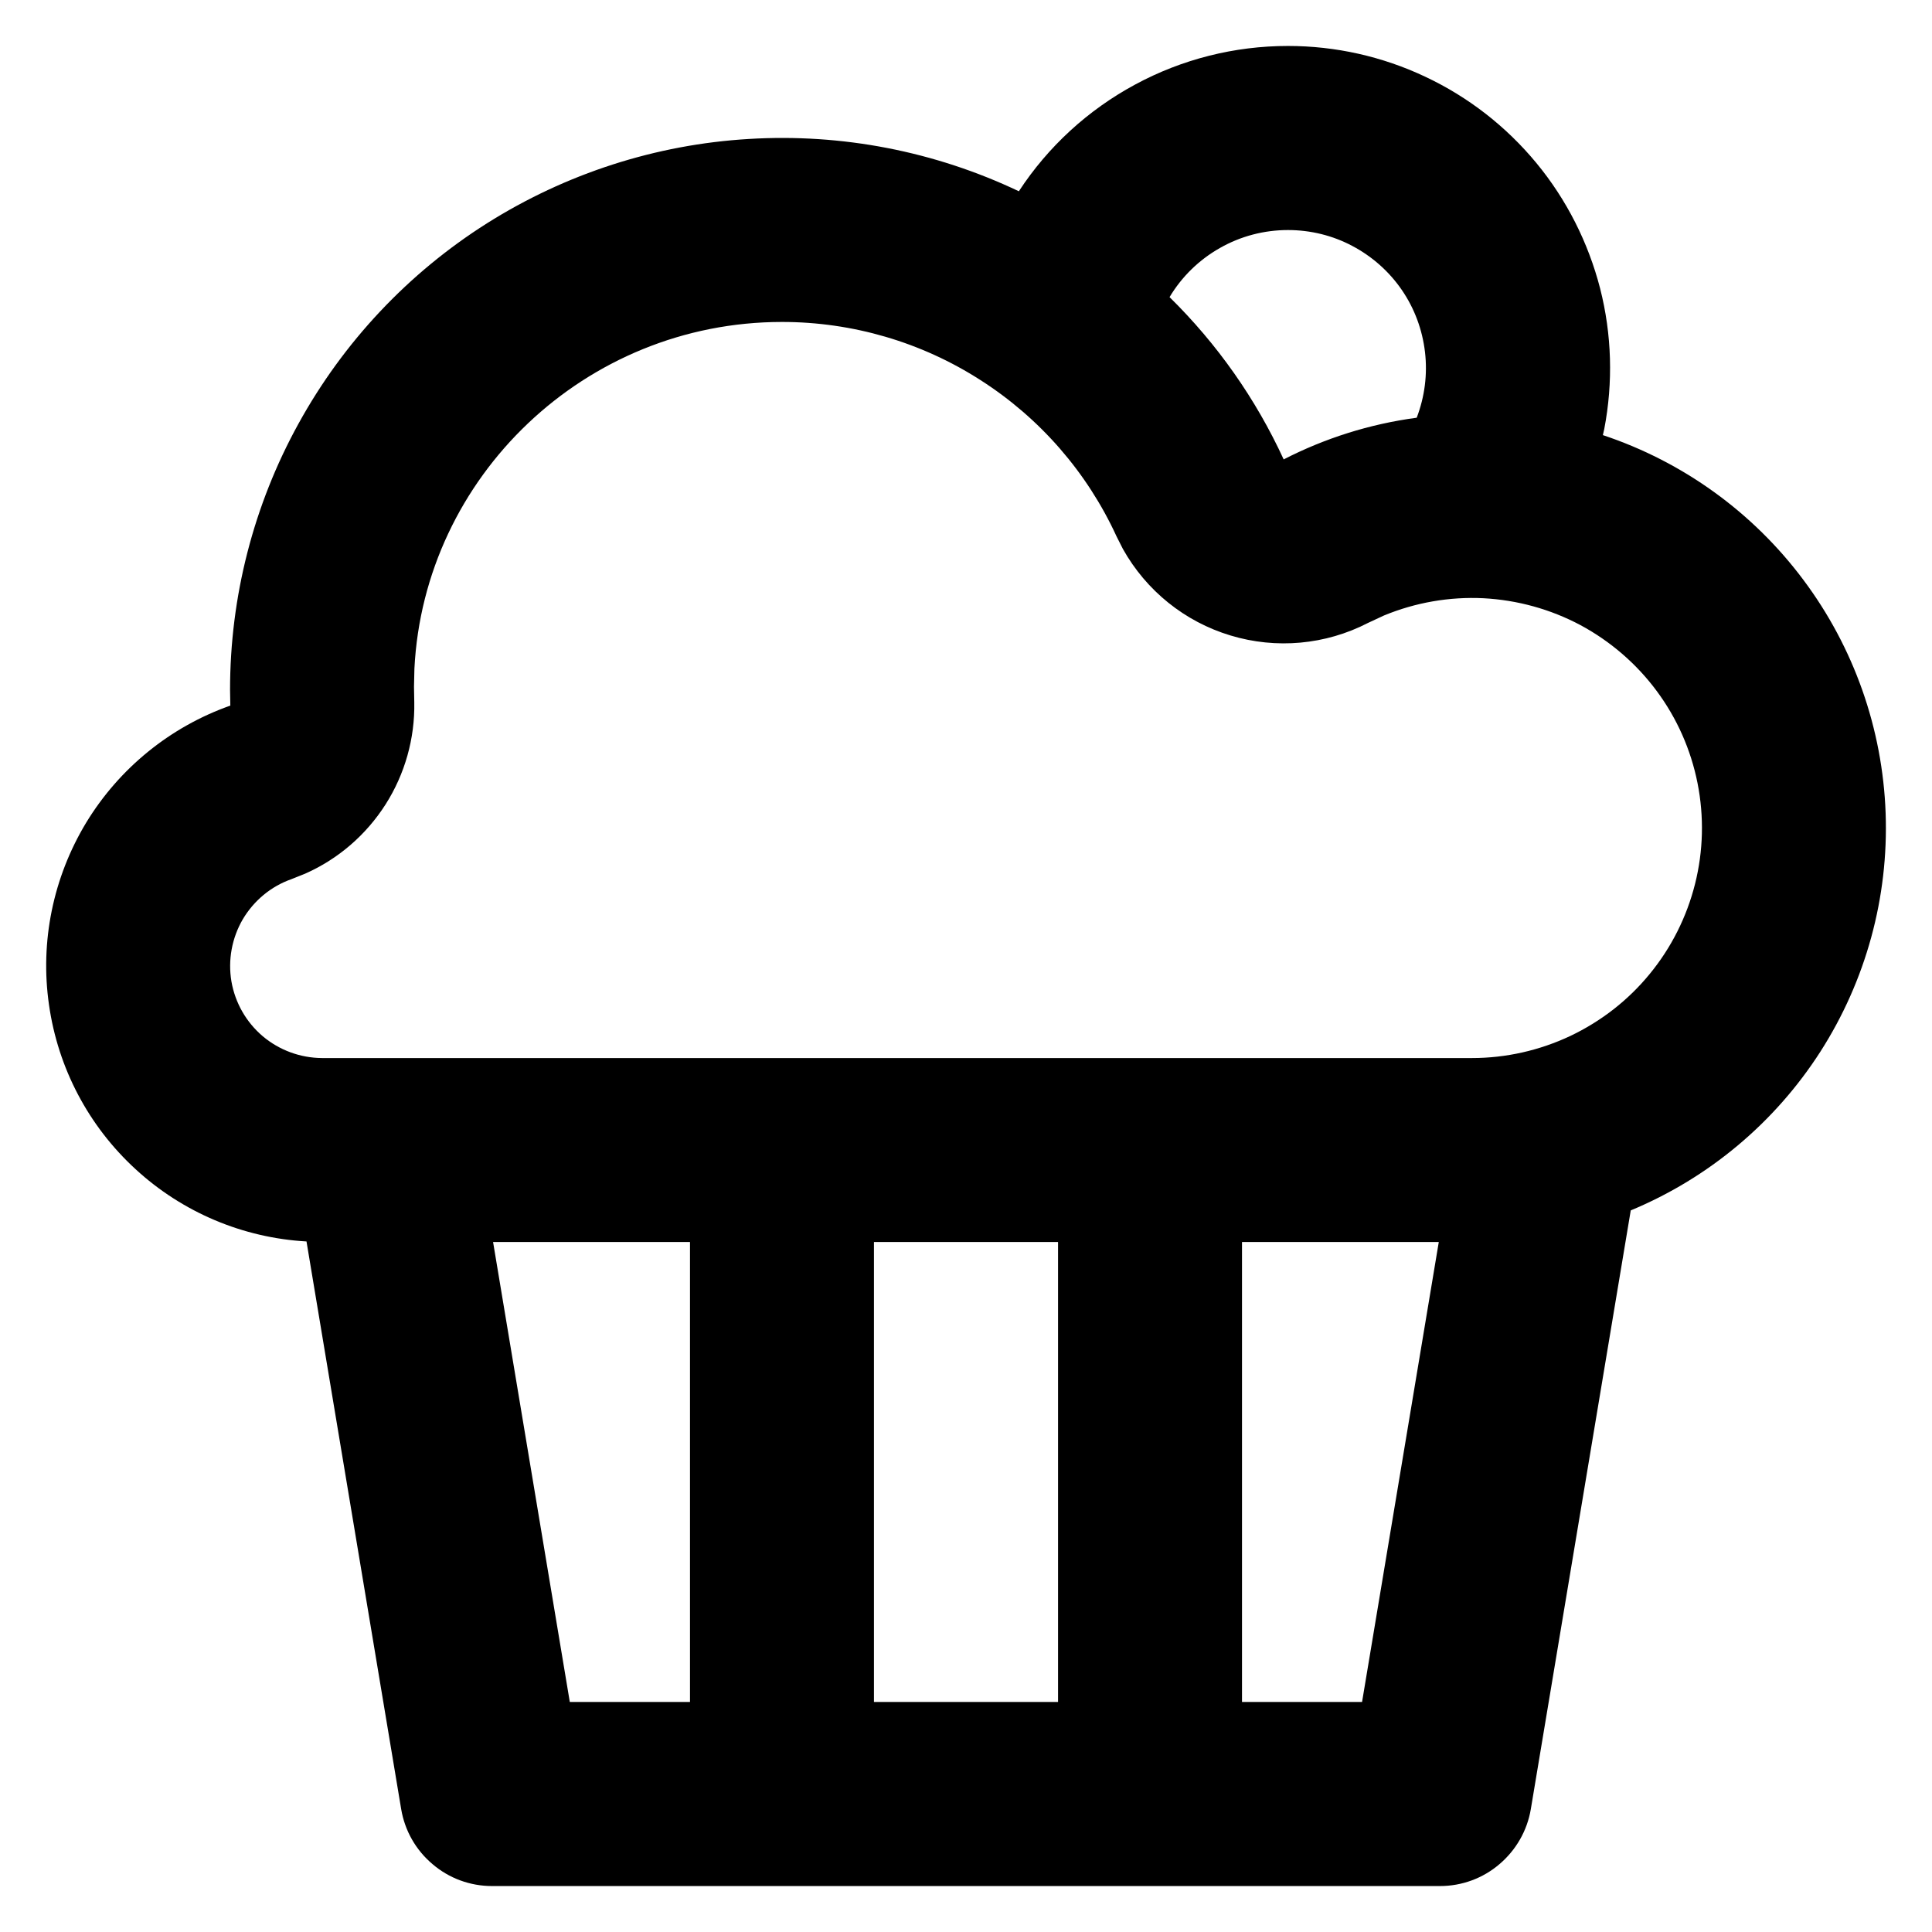 <svg width="14" height="14" viewBox="0 0 14 14" fill="none" xmlns="http://www.w3.org/2000/svg">
<path d="M9.333 0.333C9.677 0.333 10.017 0.409 10.328 0.556C10.639 0.702 10.914 0.916 11.133 1.181C11.352 1.446 11.509 1.757 11.595 2.09C11.68 2.423 11.69 2.771 11.625 3.109L11.615 3.153C12.195 3.346 12.702 3.712 13.068 4.202C13.434 4.691 13.642 5.281 13.664 5.892C13.686 6.503 13.521 7.106 13.191 7.621C12.861 8.135 12.381 8.537 11.817 8.771L11.093 13.109C11.067 13.265 10.986 13.406 10.866 13.508C10.746 13.611 10.593 13.667 10.435 13.667H3.565C3.407 13.667 3.254 13.611 3.134 13.508C3.013 13.406 2.933 13.265 2.907 13.109L2.221 8.996C1.76 8.97 1.322 8.785 0.982 8.472C0.641 8.159 0.42 7.739 0.355 7.281C0.289 6.824 0.385 6.358 0.624 5.962C0.864 5.567 1.233 5.267 1.669 5.113L1.667 5C1.667 4.325 1.837 3.661 2.163 3.07C2.489 2.478 2.958 1.979 3.529 1.618C4.1 1.258 4.752 1.047 5.426 1.007C6.1 0.966 6.773 1.096 7.383 1.386C7.595 1.062 7.884 0.797 8.225 0.613C8.565 0.429 8.946 0.333 9.333 0.333ZM5 9H3.573L4.129 12.333H5V9ZM7.667 9H6.333V12.333H7.667V9ZM10.426 9H9V12.333H9.87L10.426 9ZM5.667 2.333C4.239 2.333 3.073 3.456 3.003 4.845L3 4.976L3.002 5.089C3.007 5.351 2.934 5.609 2.794 5.829C2.653 6.05 2.451 6.225 2.211 6.331L2.111 6.371C1.963 6.423 1.839 6.527 1.759 6.662C1.68 6.798 1.651 6.957 1.677 7.112C1.704 7.267 1.784 7.407 1.904 7.509C2.024 7.61 2.176 7.666 2.333 7.667H10.667C10.913 7.667 11.156 7.612 11.379 7.507C11.602 7.401 11.799 7.248 11.955 7.057C12.111 6.867 12.223 6.644 12.283 6.405C12.343 6.166 12.349 5.917 12.301 5.675C12.253 5.433 12.152 5.205 12.005 5.007C11.859 4.81 11.67 4.647 11.453 4.53C11.235 4.414 10.995 4.348 10.749 4.335C10.503 4.323 10.257 4.366 10.029 4.46L9.913 4.514C9.605 4.673 9.248 4.705 8.917 4.605C8.585 4.505 8.306 4.28 8.137 3.978L8.091 3.887C7.878 3.423 7.536 3.03 7.106 2.755C6.677 2.479 6.177 2.333 5.667 2.333ZM9.333 1.667C9.161 1.667 8.991 1.711 8.84 1.797C8.69 1.882 8.564 2.004 8.475 2.153C8.82 2.492 9.1 2.89 9.302 3.329C9.598 3.177 9.922 3.073 10.266 3.027C10.324 2.875 10.345 2.712 10.326 2.551C10.307 2.389 10.25 2.235 10.158 2.101C10.066 1.967 9.943 1.858 9.799 1.782C9.656 1.706 9.496 1.667 9.333 1.667Z" fill="black"/>
</svg>
